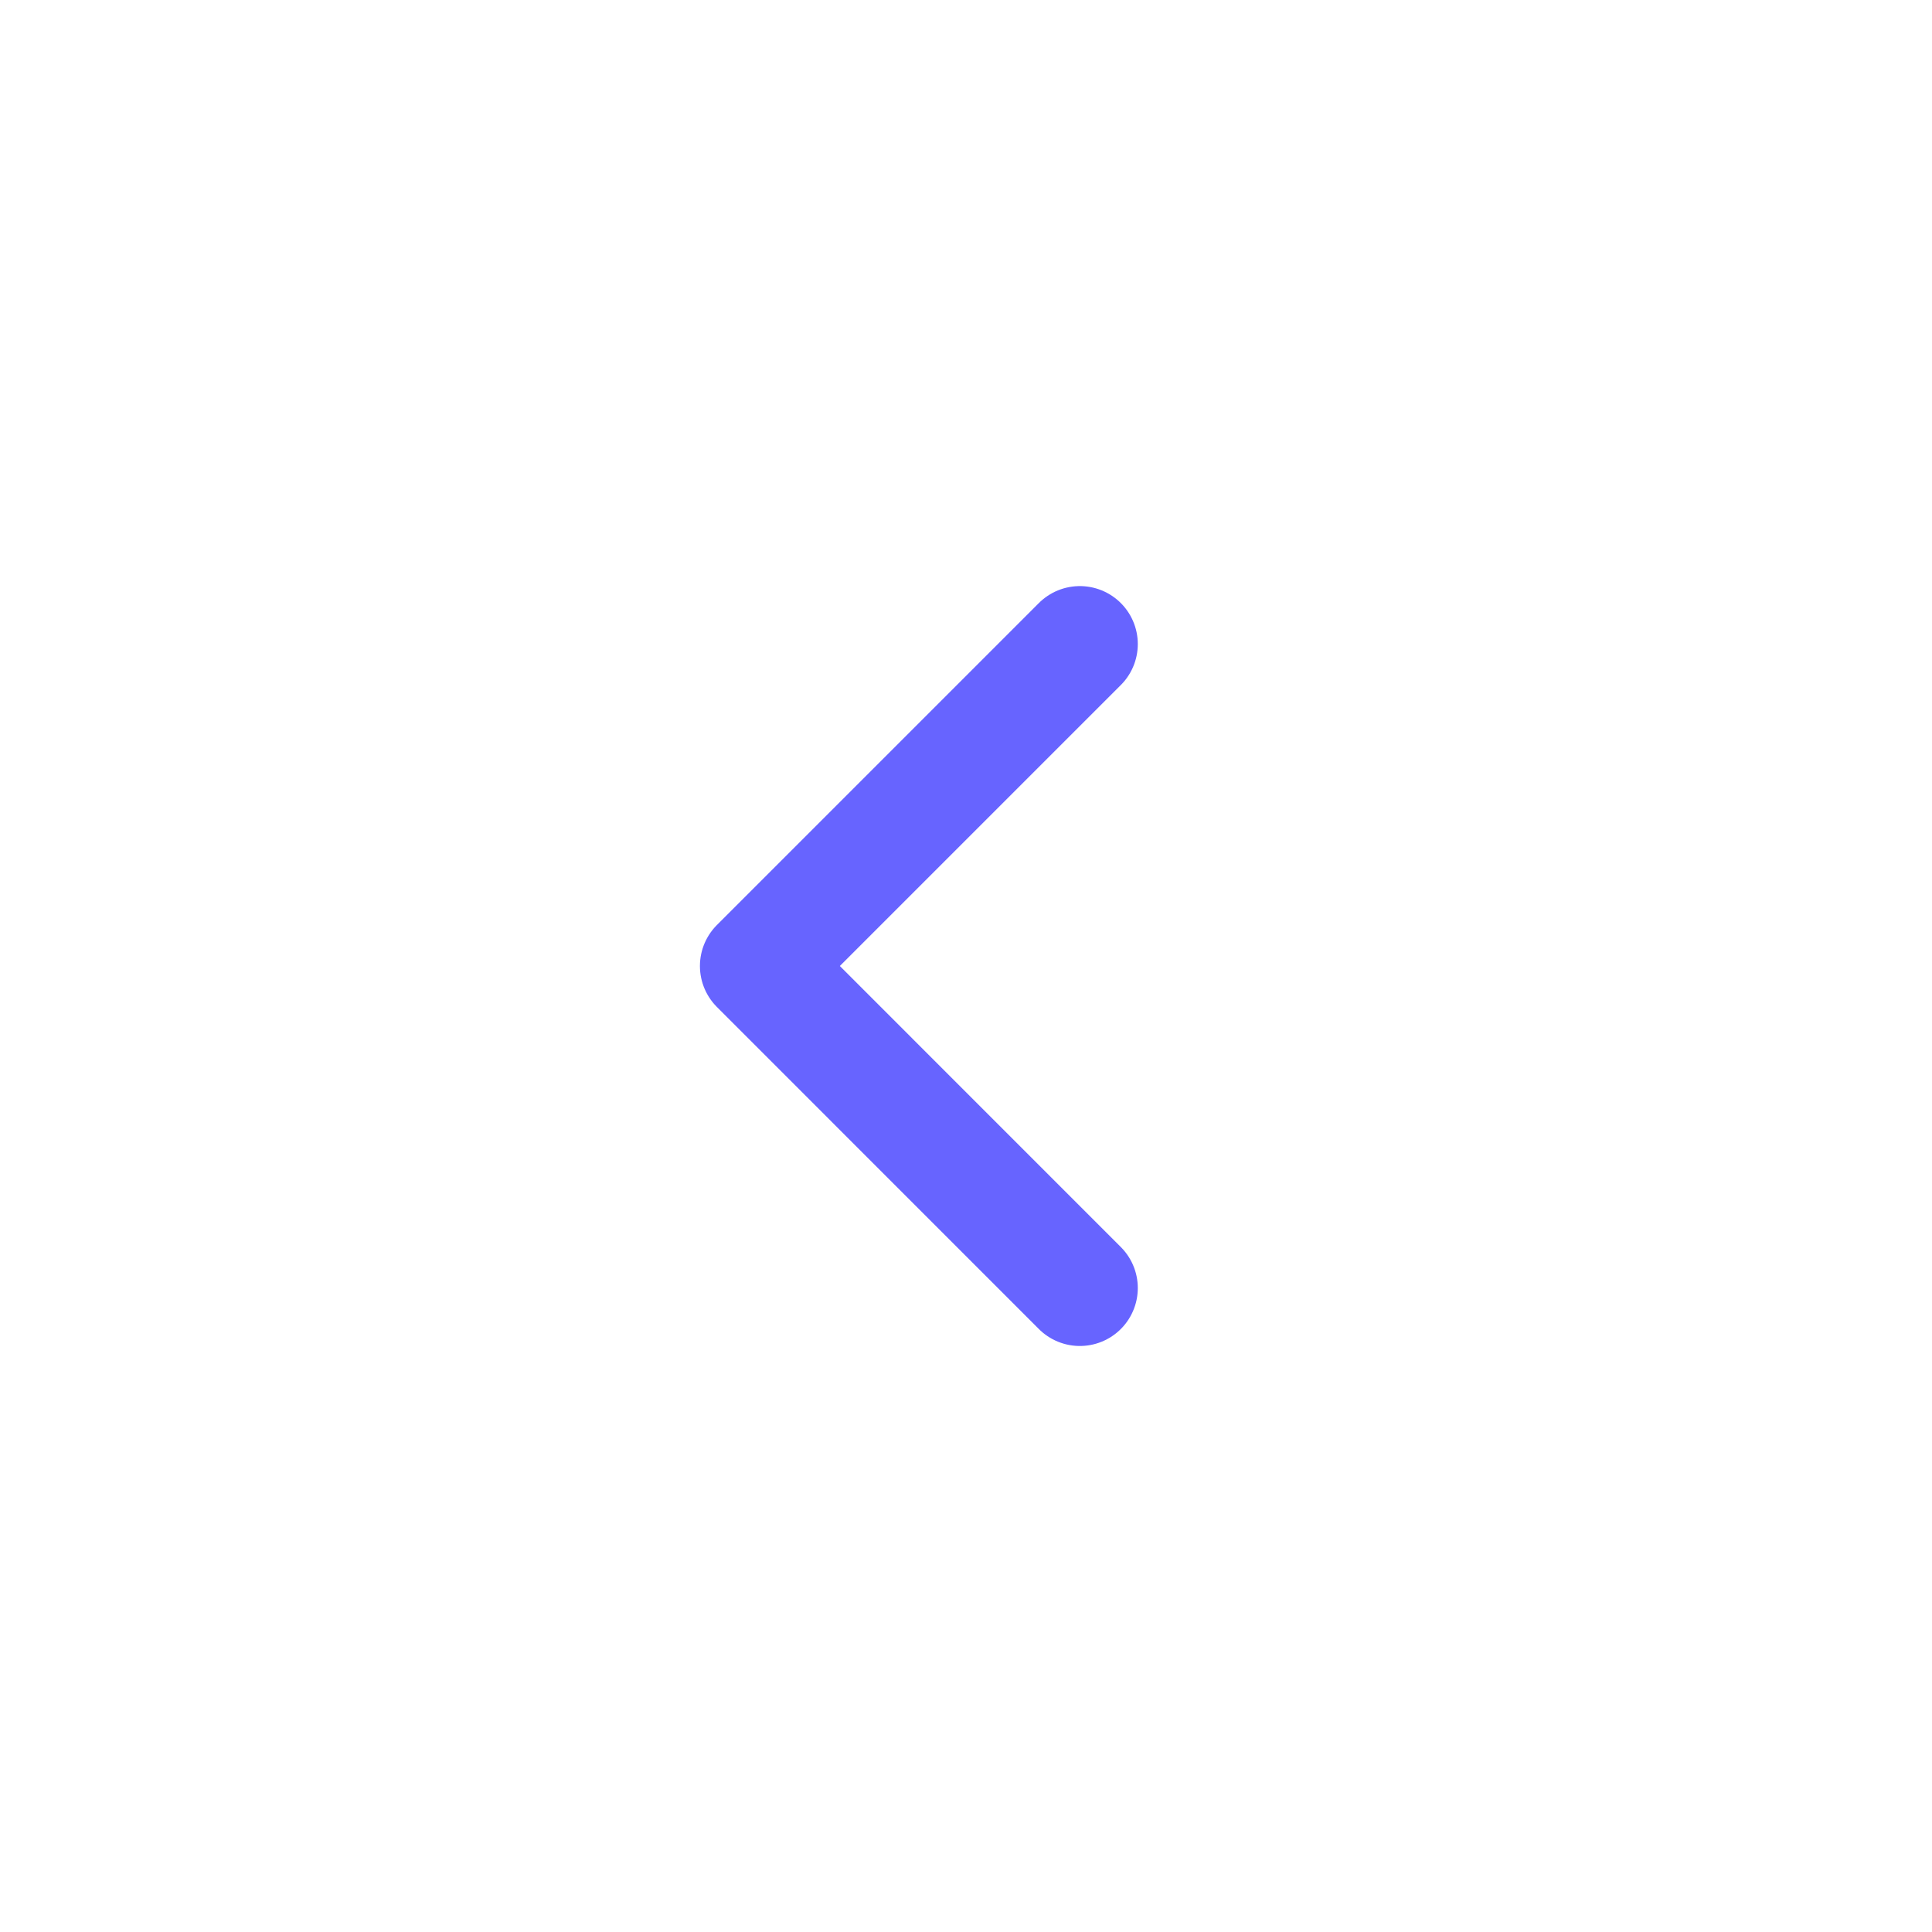 <svg width="25" height="25" viewBox="0 0 25 25" fill="none" xmlns="http://www.w3.org/2000/svg">
    <g clip-path="url(#clip0_9480_261062)">
        <path d="M13.973 8.334L9.807 12.5L13.973 16.667" stroke="#6764FF" stroke-width="1.5" stroke-linecap="round" stroke-linejoin="round"/>
    </g>
    <defs>
        <clipPath id="clip0_9480_261062">
            <rect width="25" height="25" fill="white"/>
        </clipPath>
    </defs>
</svg>
